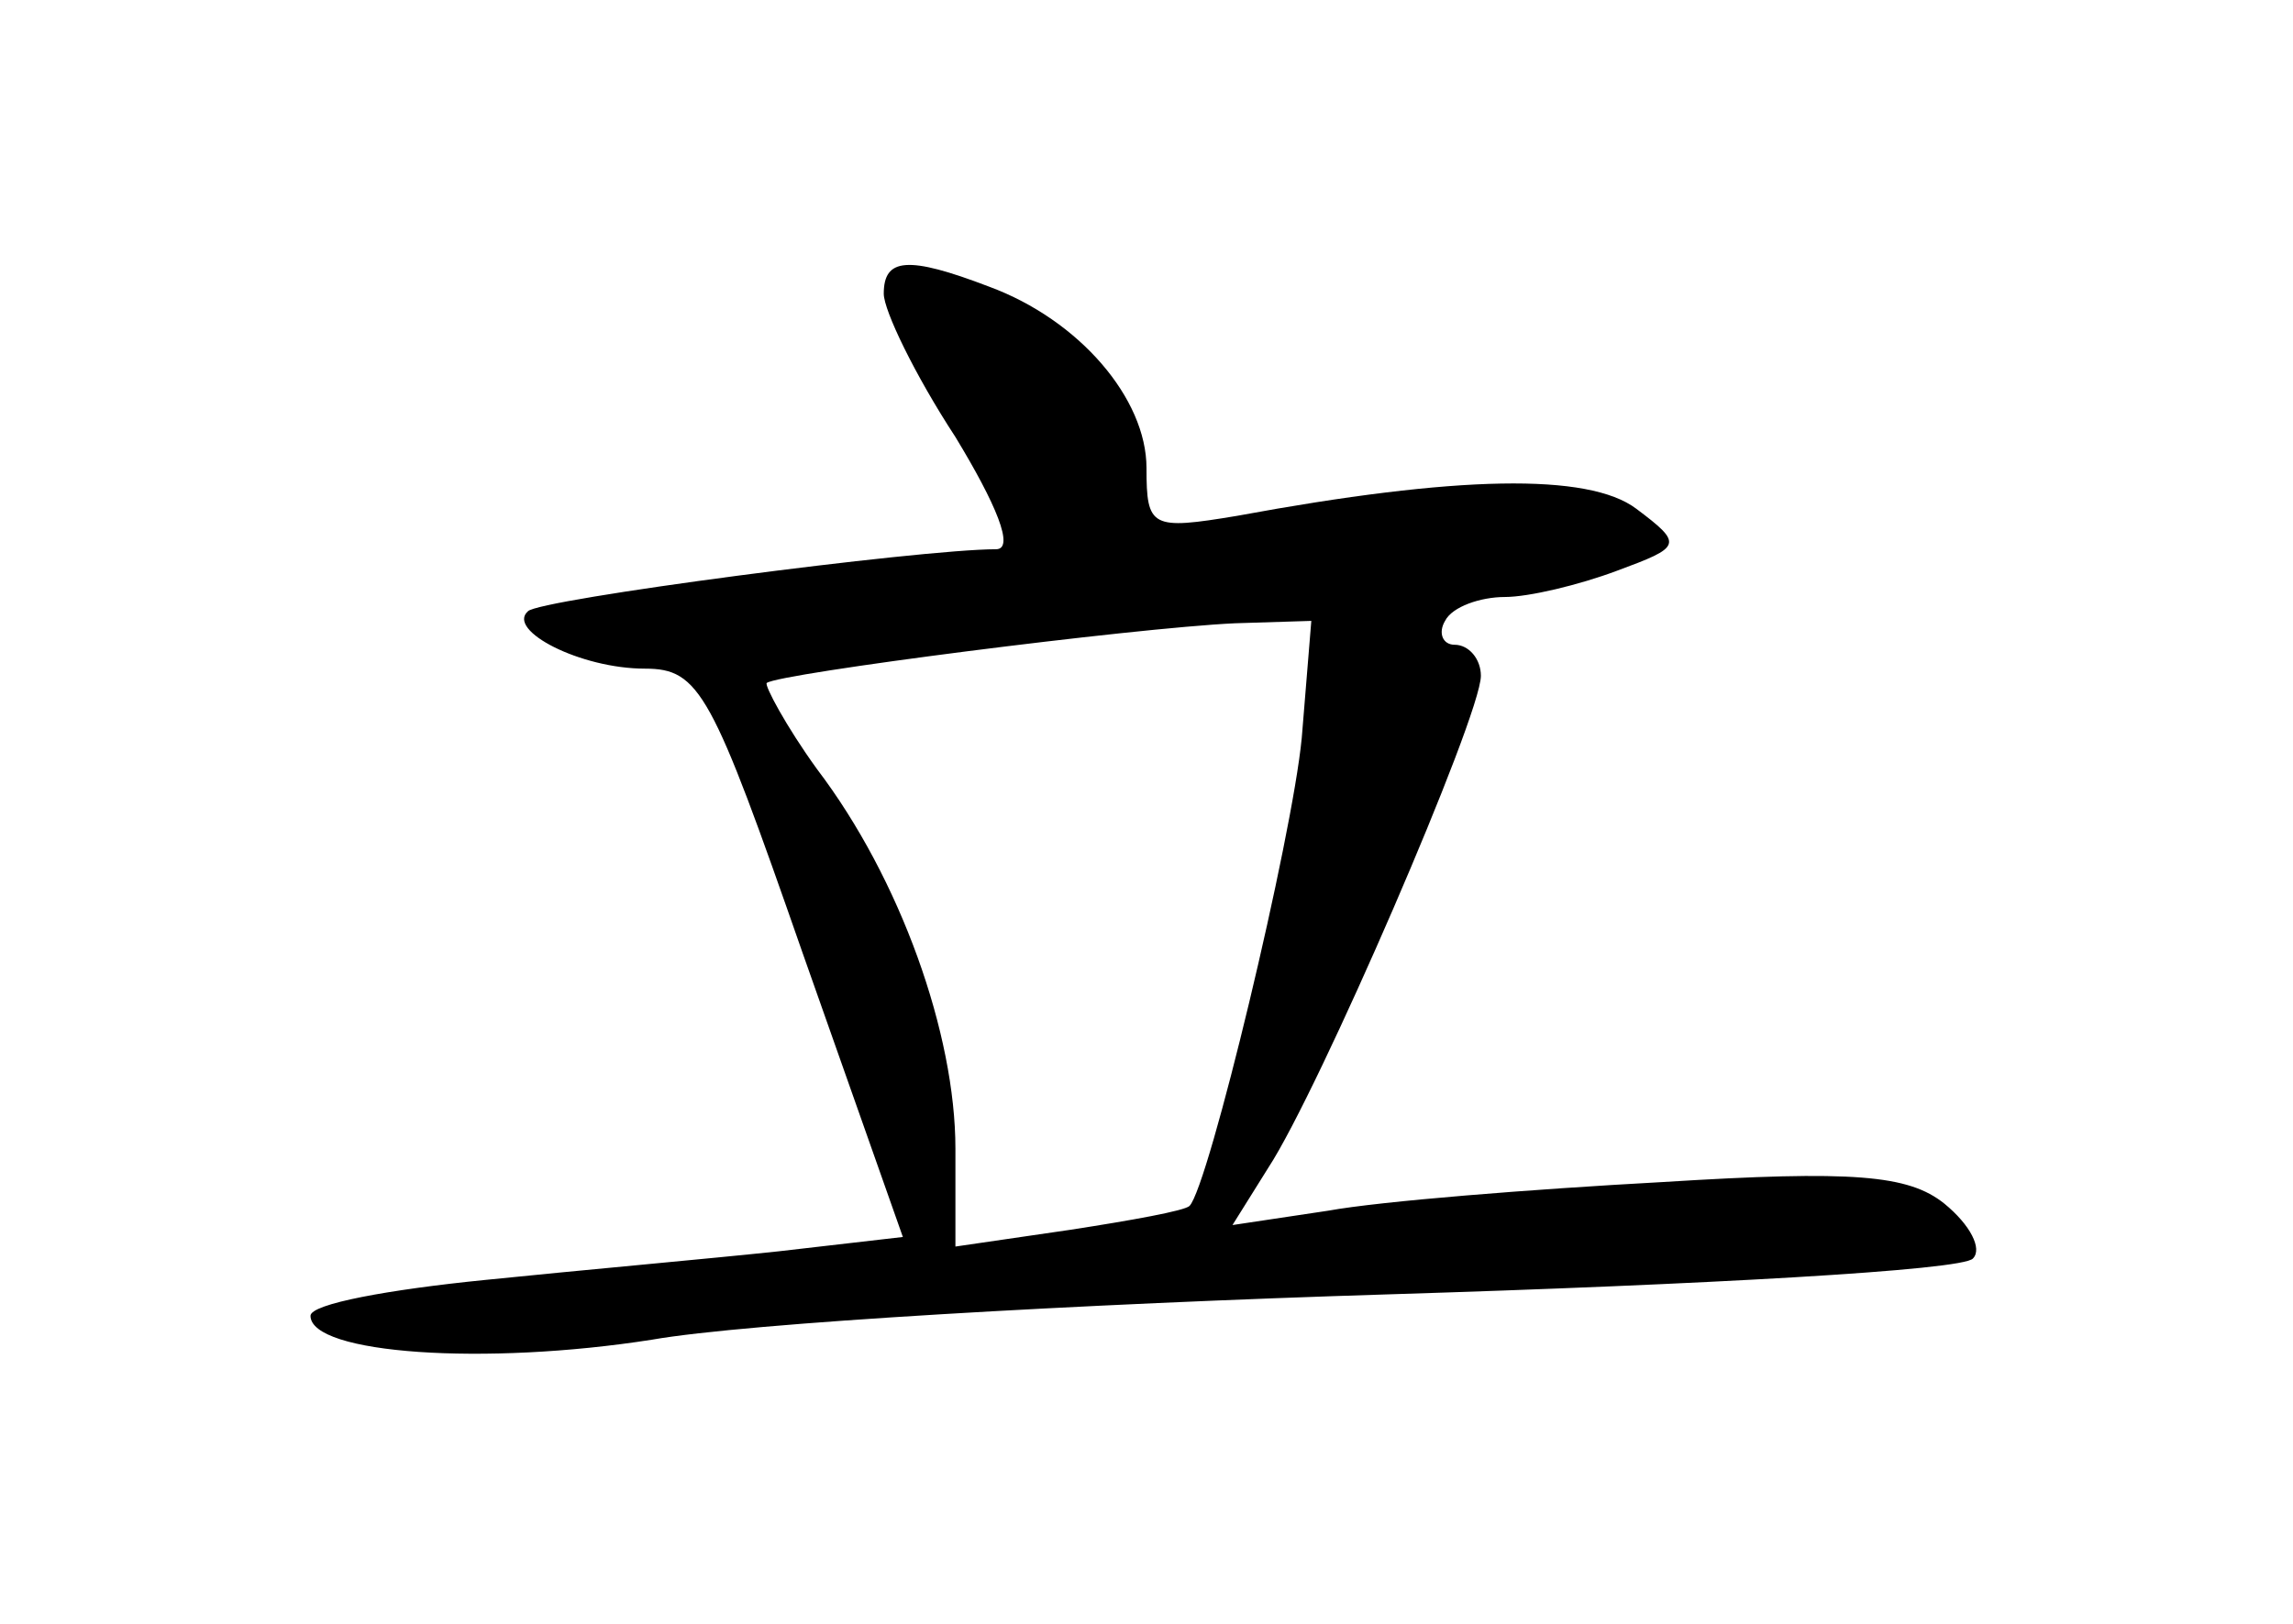 <?xml version="1.0" standalone="no"?>
<!DOCTYPE svg PUBLIC "-//W3C//DTD SVG 20010904//EN"
 "http://www.w3.org/TR/2001/REC-SVG-20010904/DTD/svg10.dtd">
<svg version="1.0" xmlns="http://www.w3.org/2000/svg"
 width="96pt" height="68pt" viewBox="0 0 96 68"
 preserveAspectRatio="xMidYMid meet">
<g transform="translate(0,68) scale(0.1,-0.1)"
fill="#000000" stroke="none">
<path d="M370 557 c0 -7 13 -34 30 -60 17 -28 25 -47 17 -47 -32 0 -192 -21
-196 -26 -9 -8 22 -24 49 -24 23 0 28 -10 66 -119 l42 -119 -52 -6 c-28 -3
-84 -8 -123 -12 -40 -4 -73 -10 -73 -15 0 -16 73 -21 143 -10 40 7 179 15 309
19 130 4 240 10 244 15 4 4 -1 14 -12 23 -15 12 -38 14 -118 9 -55 -3 -118 -8
-140 -12 l-40 -6 15 24 c21 32 89 189 89 206 0 7 -5 13 -11 13 -5 0 -7 5 -4
10 3 6 15 10 25 10 10 0 31 5 47 11 27 10 28 11 8 26 -20 15 -75 14 -167 -3
-36 -6 -38 -5 -38 20 0 29 -28 62 -66 76 -34 13 -44 12 -44 -3z m175 -186 c-4
-42 -39 -188 -47 -196 -2 -2 -24 -6 -50 -10 l-48 -7 0 41 c0 48 -23 113 -58
159 -13 18 -22 35 -21 36 5 4 153 23 196 25 l32 1 -4 -49z"/>
</g>
</svg>

